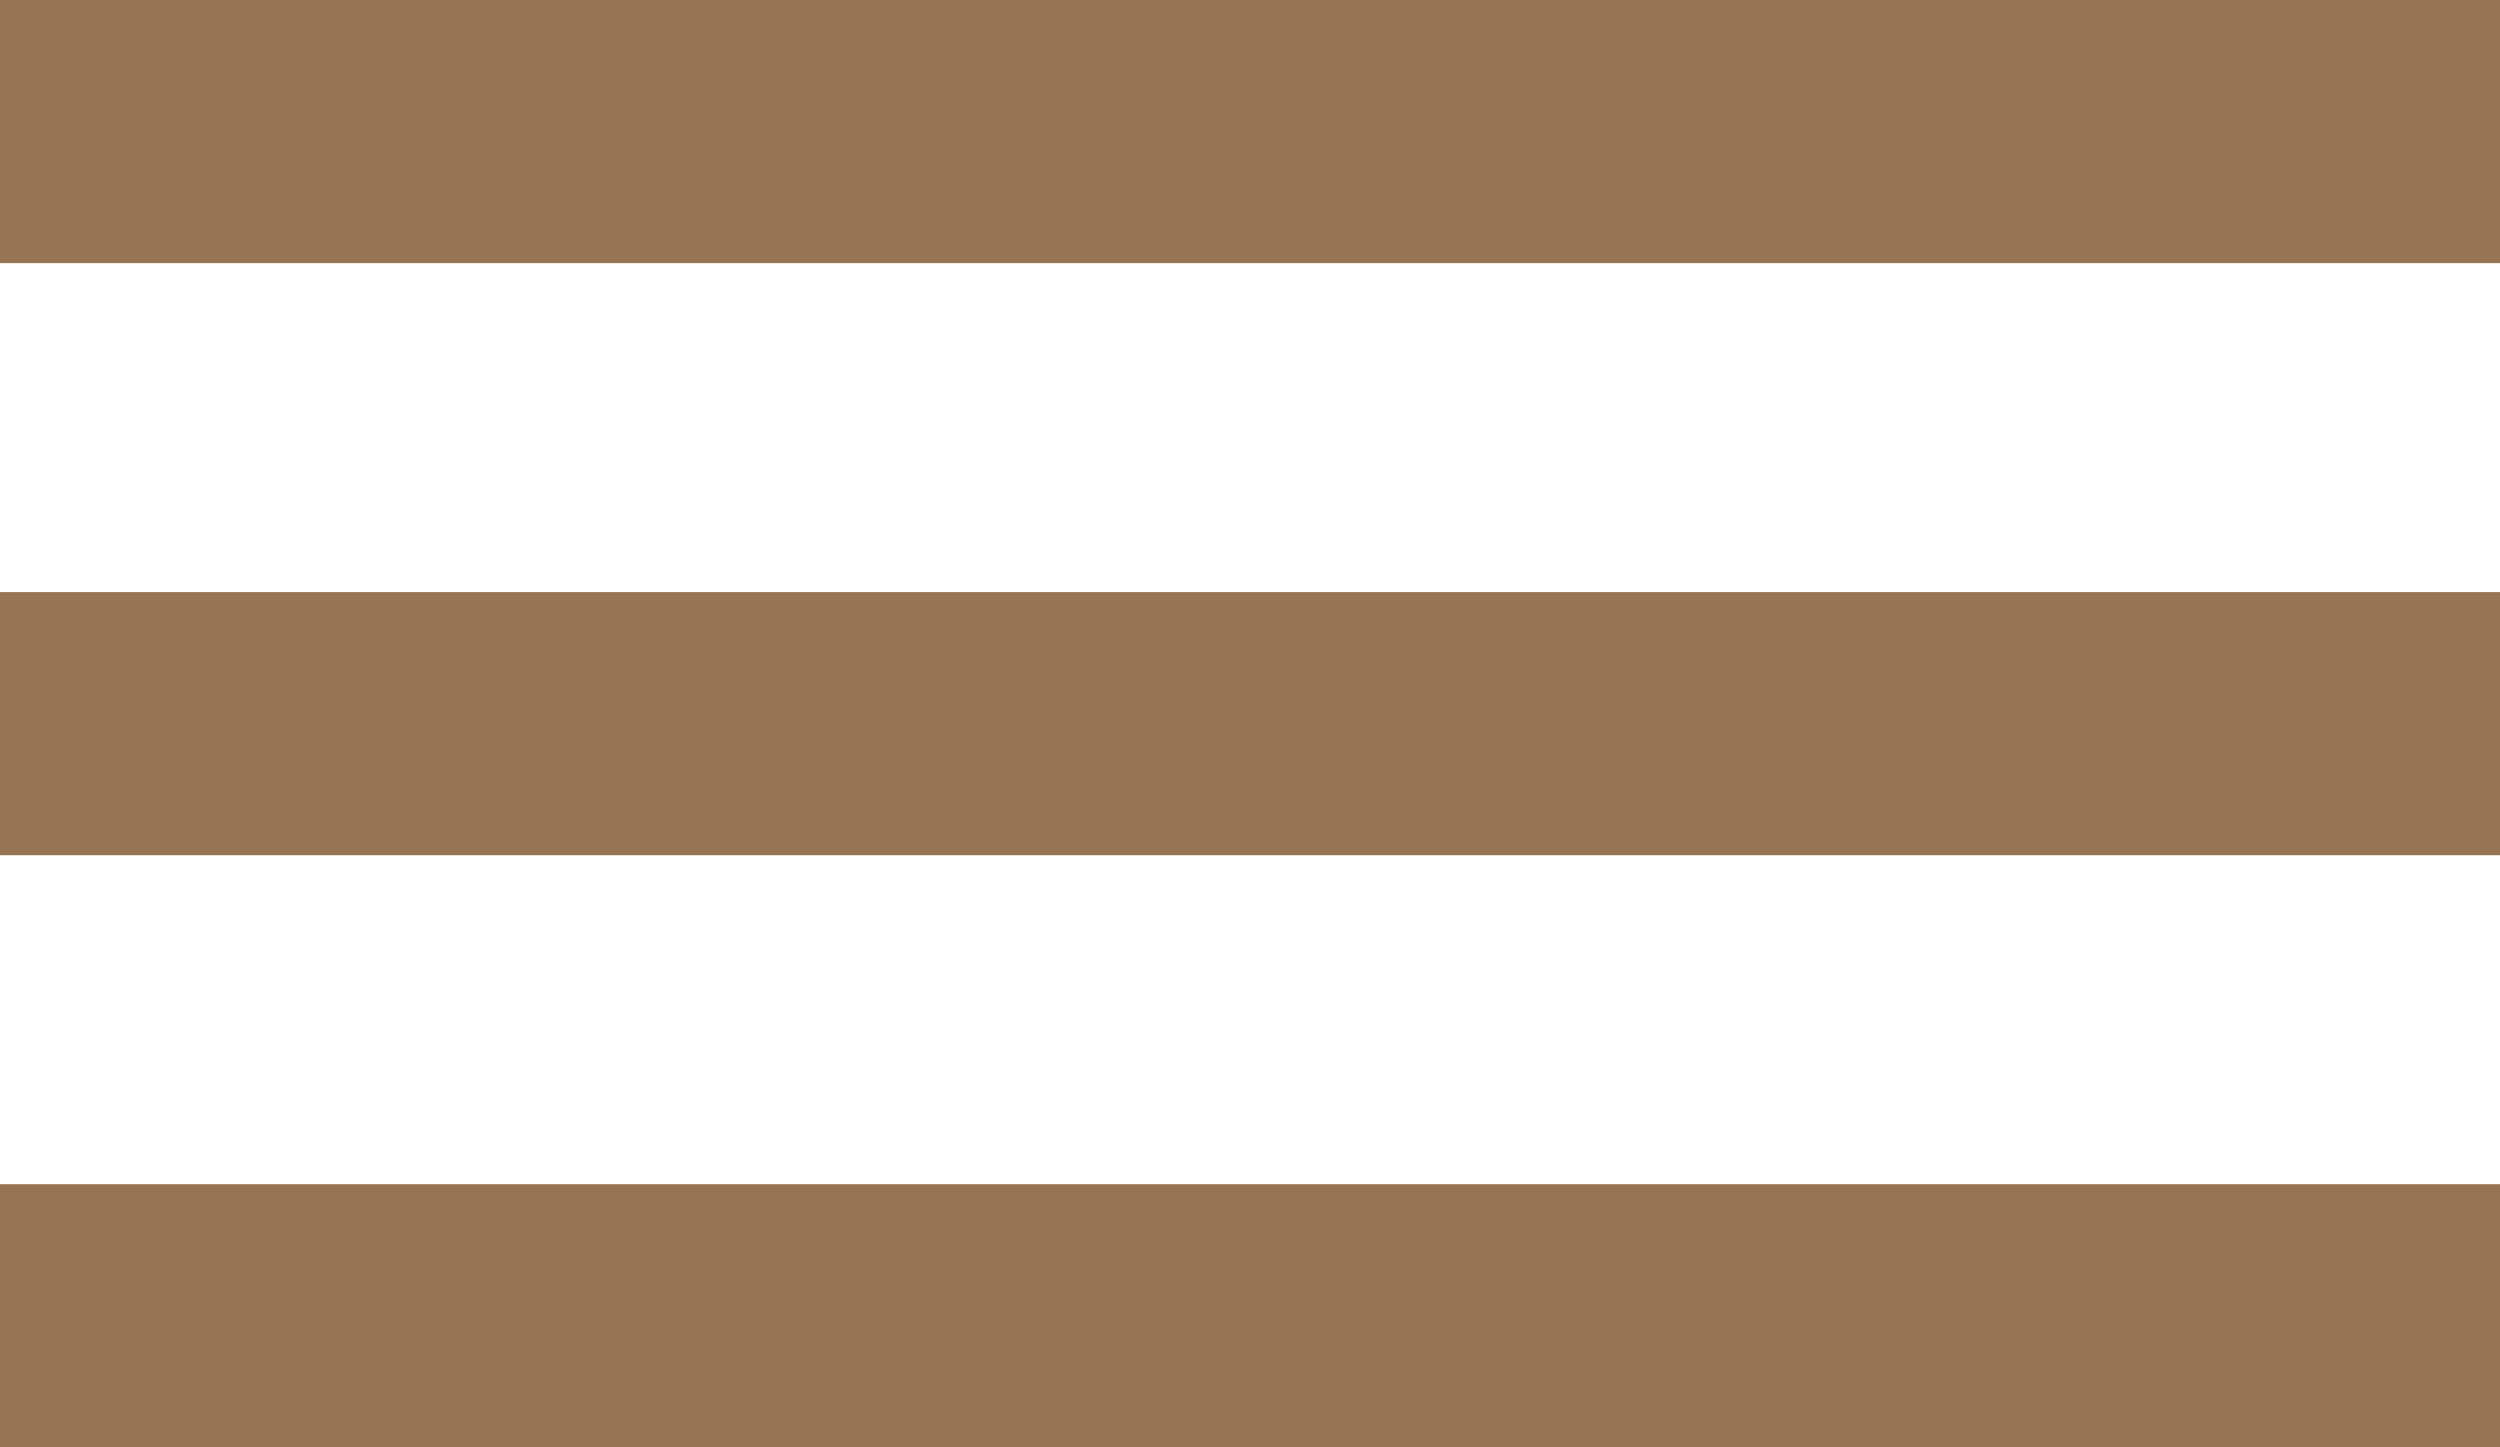 <svg width="38" height="22" viewBox="0 0 38 22" fill="none" xmlns="http://www.w3.org/2000/svg">
<path d="M0 2H38" stroke="#977553" stroke-width="4"/>
<path d="M0 11H38" stroke="#977553" stroke-width="4"/>
<path d="M0 20H38" stroke="#977553" stroke-width="4"/>
</svg>

